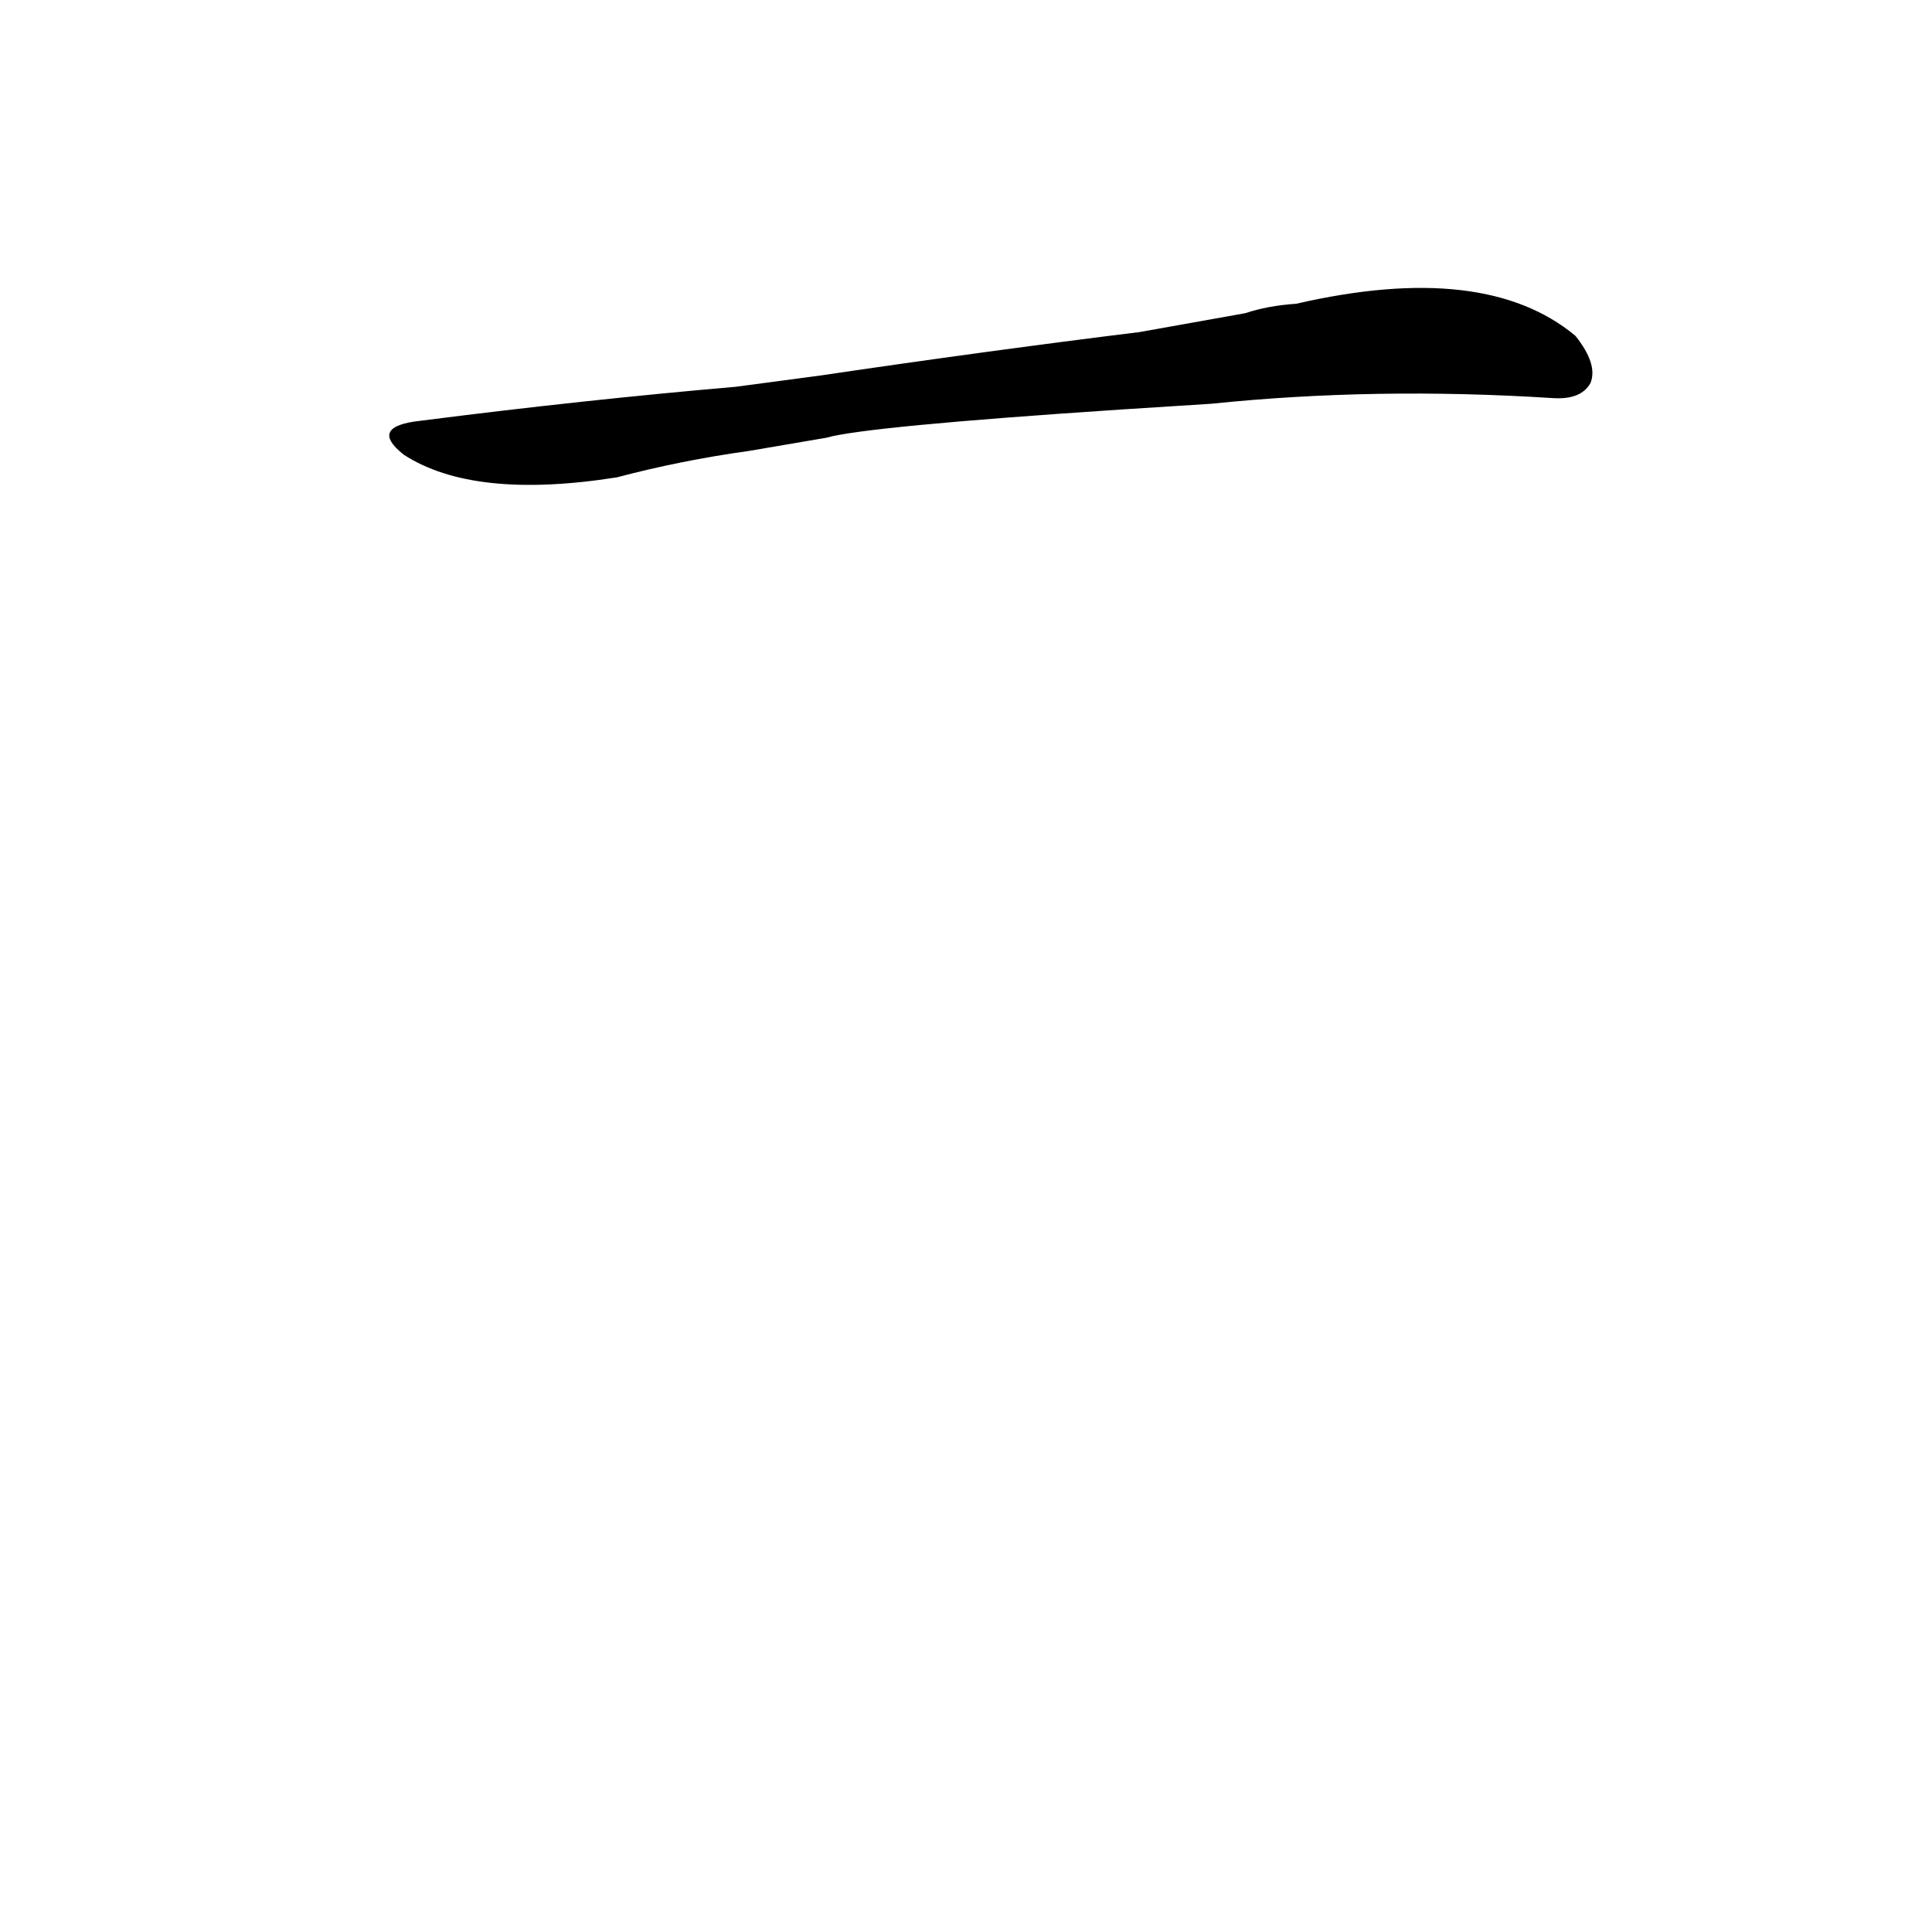 <?xml version='1.0' encoding='utf-8'?>
<svg xmlns="http://www.w3.org/2000/svg" version="1.1" viewBox="0 0 1024 1024"><g transform="scale(1, -1) translate(0, -900)"><path d="M 642 686 Q 729 695 823 689 Q 838 688 843 697 Q 847 707 835 722 Q 787 762 687 739 Q 672 738 660 734 L 604 724 Q 523 714 435 701 L 390 695 Q 309 688 223 677 Q 195 674 214 659 Q 251 635 327 647 Q 361 656 397 661 L 438 668 Q 459 674 595 683 L 642 686 Z" fill="black" /></g></svg>